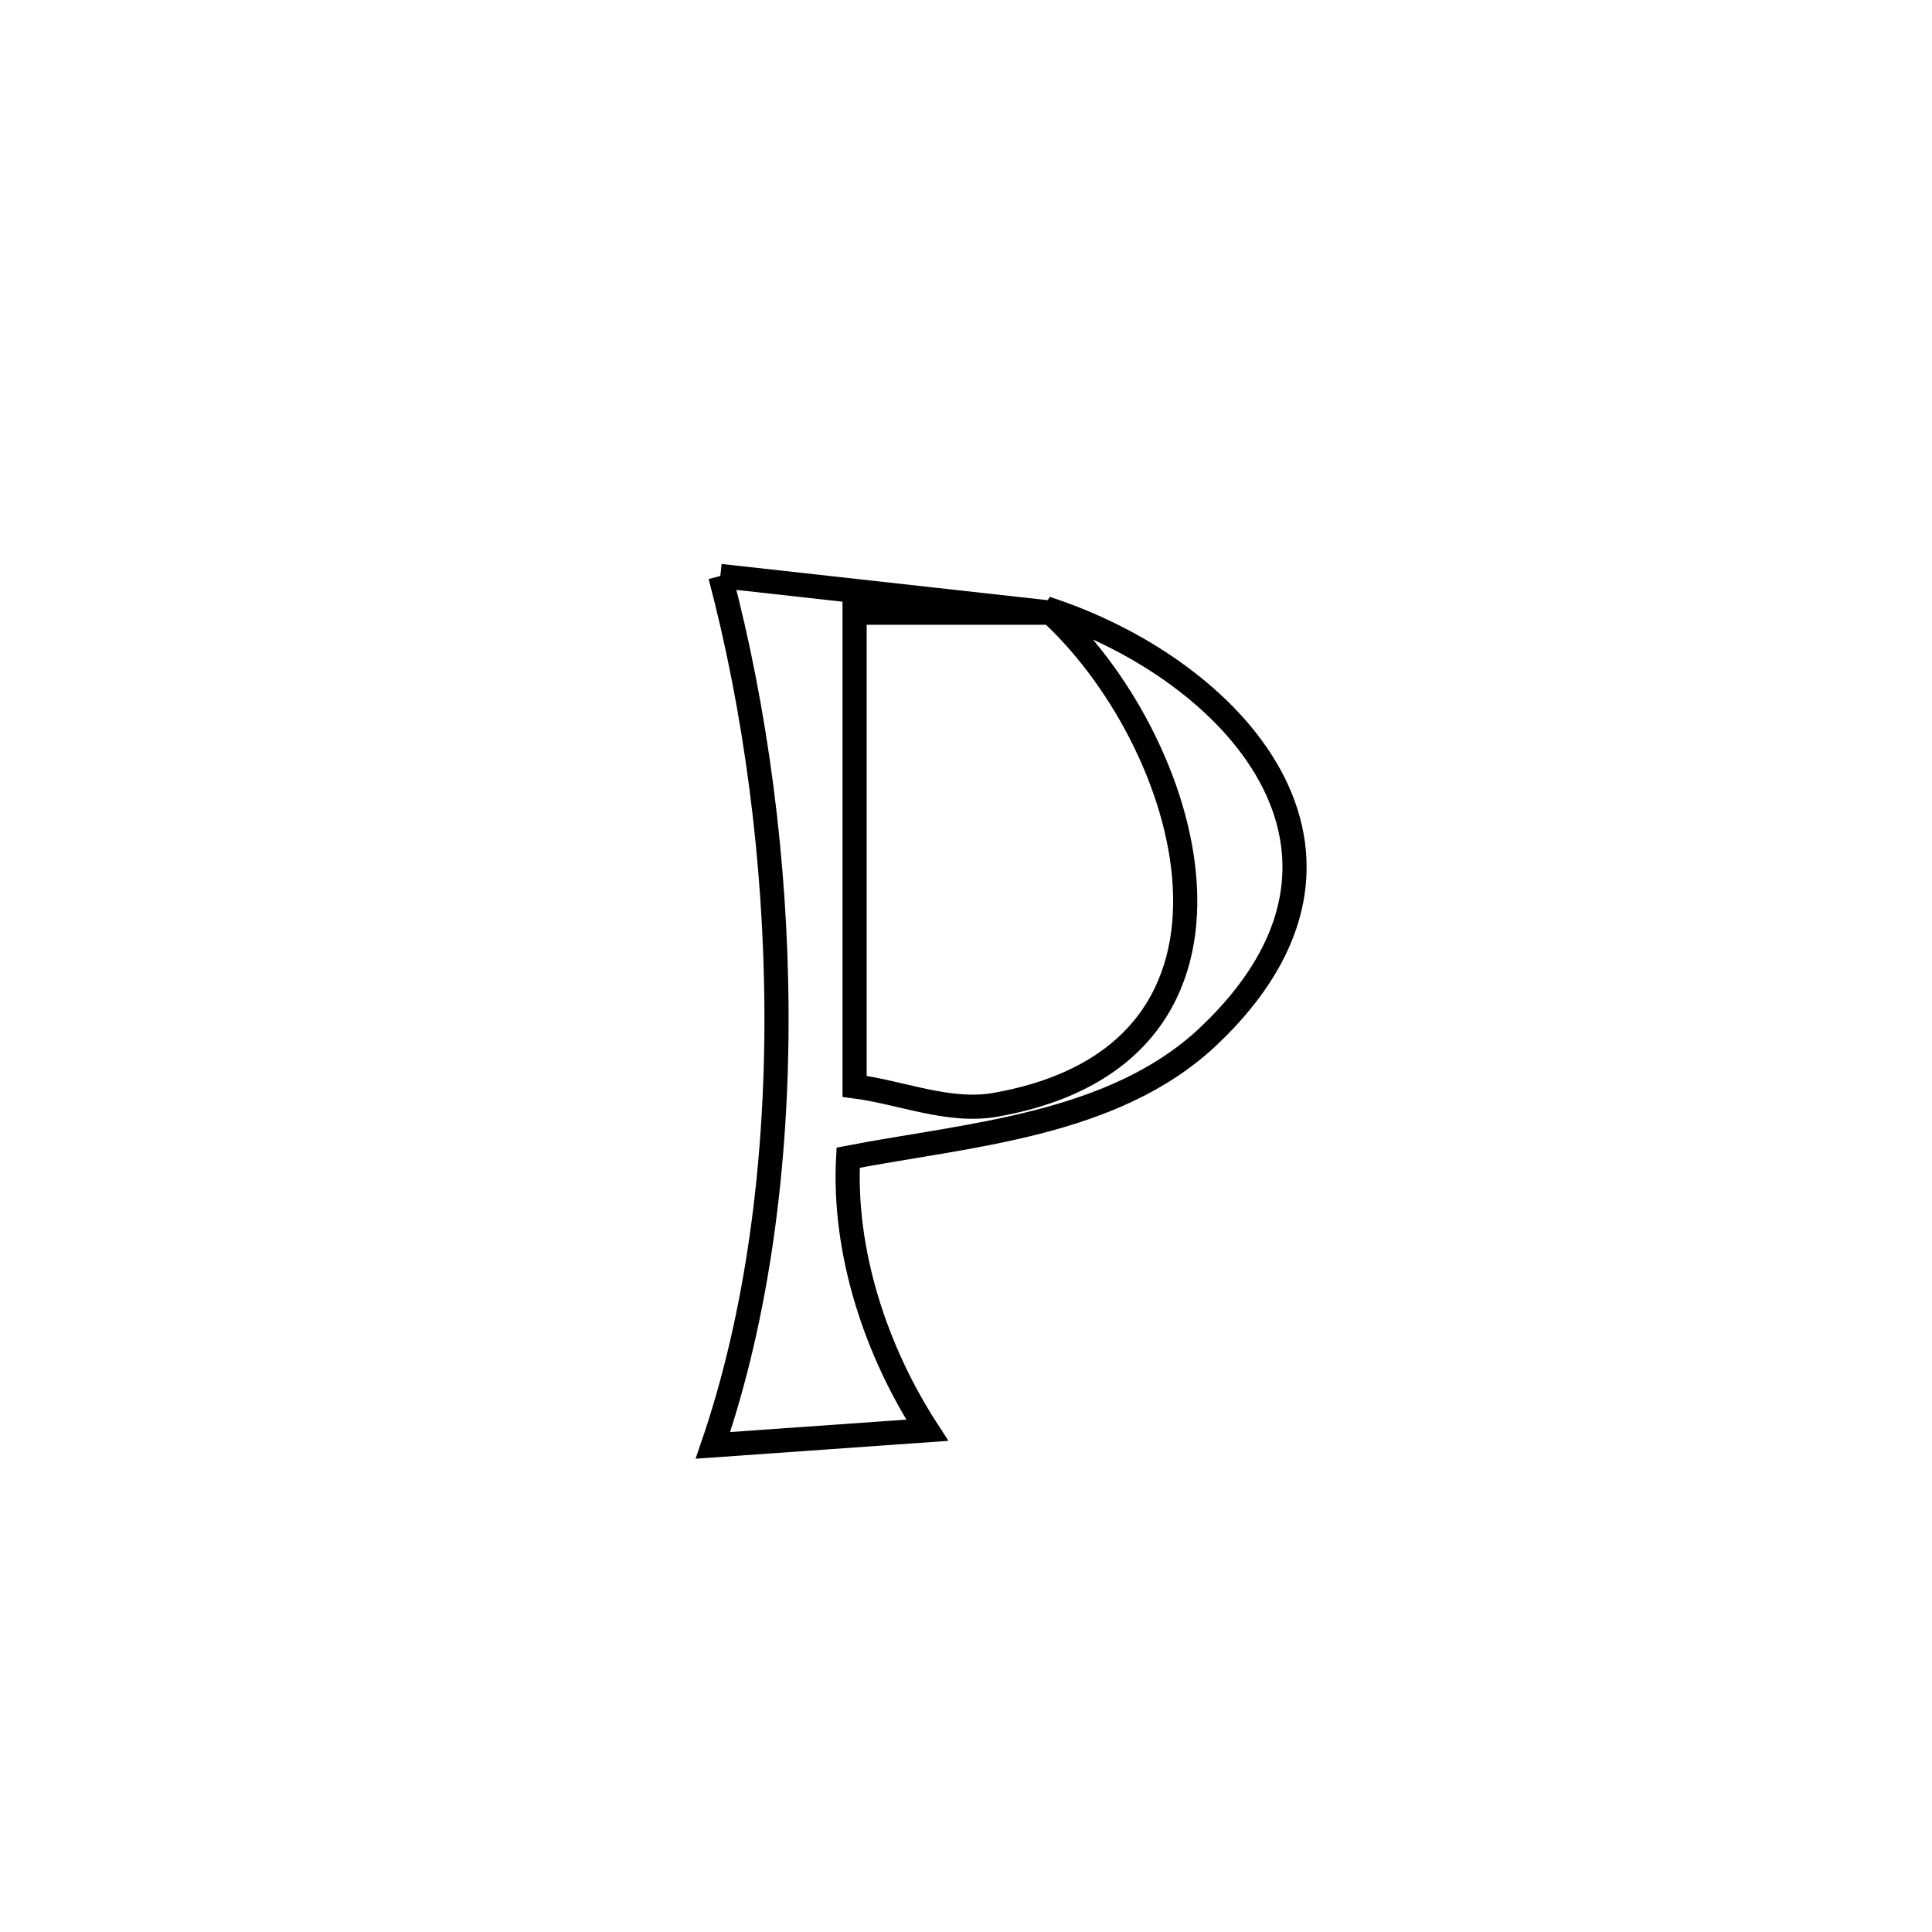 <svg xmlns="http://www.w3.org/2000/svg" viewBox="0.0 0.0 24.0 24.0" height="200px" width="200px"><path fill="none" stroke="black" stroke-width=".3" stroke-opacity="1.0"  filling="0" d="M8.948 7.155 L8.948 7.155 C10.317 7.307 11.686 7.459 13.056 7.611 L13.056 7.611 C12.242 7.611 11.429 7.611 10.616 7.611 L10.616 7.611 C10.616 9.572 10.616 11.534 10.616 13.495 L10.616 13.495 C11.2 13.571 11.787 13.827 12.367 13.724 C14.179 13.403 14.788 12.263 14.718 11.003 C14.648 9.742 13.898 8.361 12.993 7.557 L12.993 7.557 C15.313 8.307 17.426 10.587 15.014 12.871 C13.838 13.984 12.03 14.094 10.536 14.381 L10.536 14.381 C10.474 15.555 10.879 16.781 11.518 17.767 L11.518 17.767 C10.631 17.83 9.743 17.892 8.856 17.955 L8.856 17.955 C9.412 16.333 9.653 14.457 9.646 12.574 C9.639 10.691 9.384 8.802 8.948 7.155 L8.948 7.155"></path></svg>